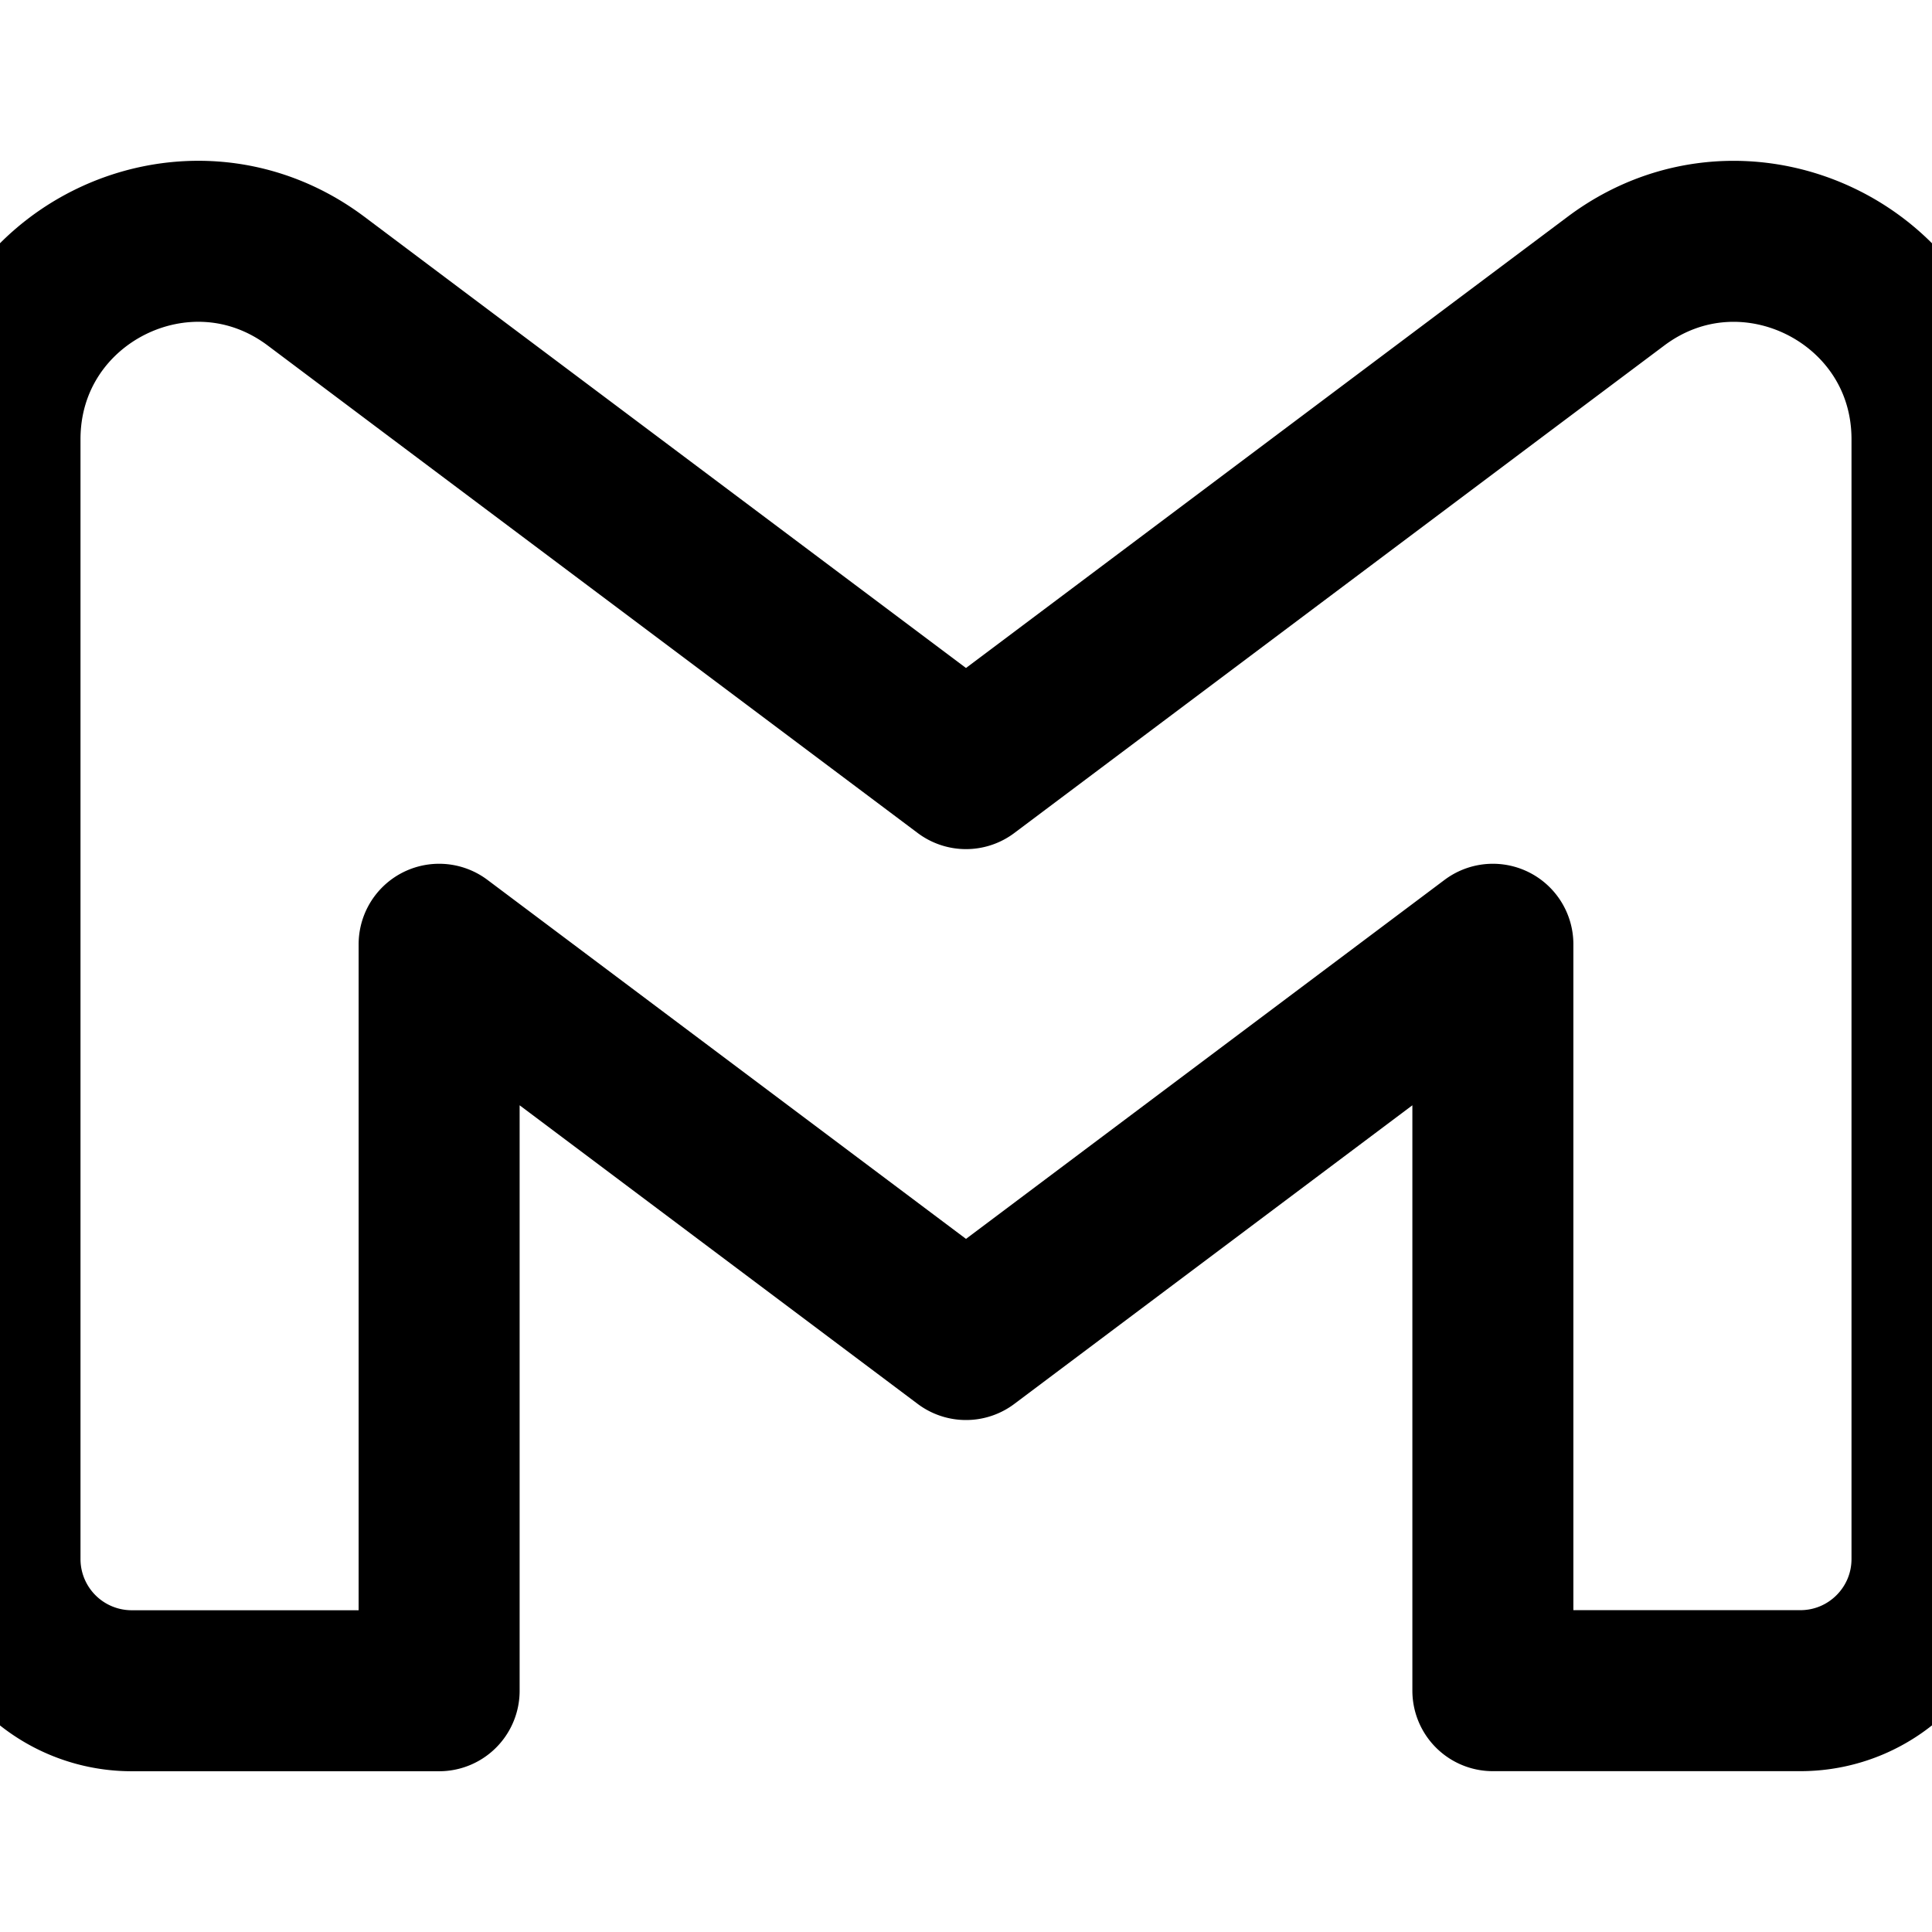 <svg 
  role="img" 
  width="1em"
  height="1em"
  viewBox="0 0 24 24" 
  fill="none"
  stroke="currentColor"
  stroke-width="2"
  stroke-linecap="round"
  stroke-linejoin="round"
  xmlns="http://www.w3.org/2000/svg">
  <path d="M24 5.457v13.909c0 .904-.732 1.636-1.636 1.636h-3.819V11.73L12 16.64l-6.545-4.91v9.273H1.636A1.636 1.636 0 0 1 0 19.366V5.457c0-2.023 2.309-3.178 3.927-1.964L5.455 4.64 12 9.548l6.545-4.91 1.528-1.145C21.69 2.28 24 3.434 24 5.457z"/>
  </svg>
